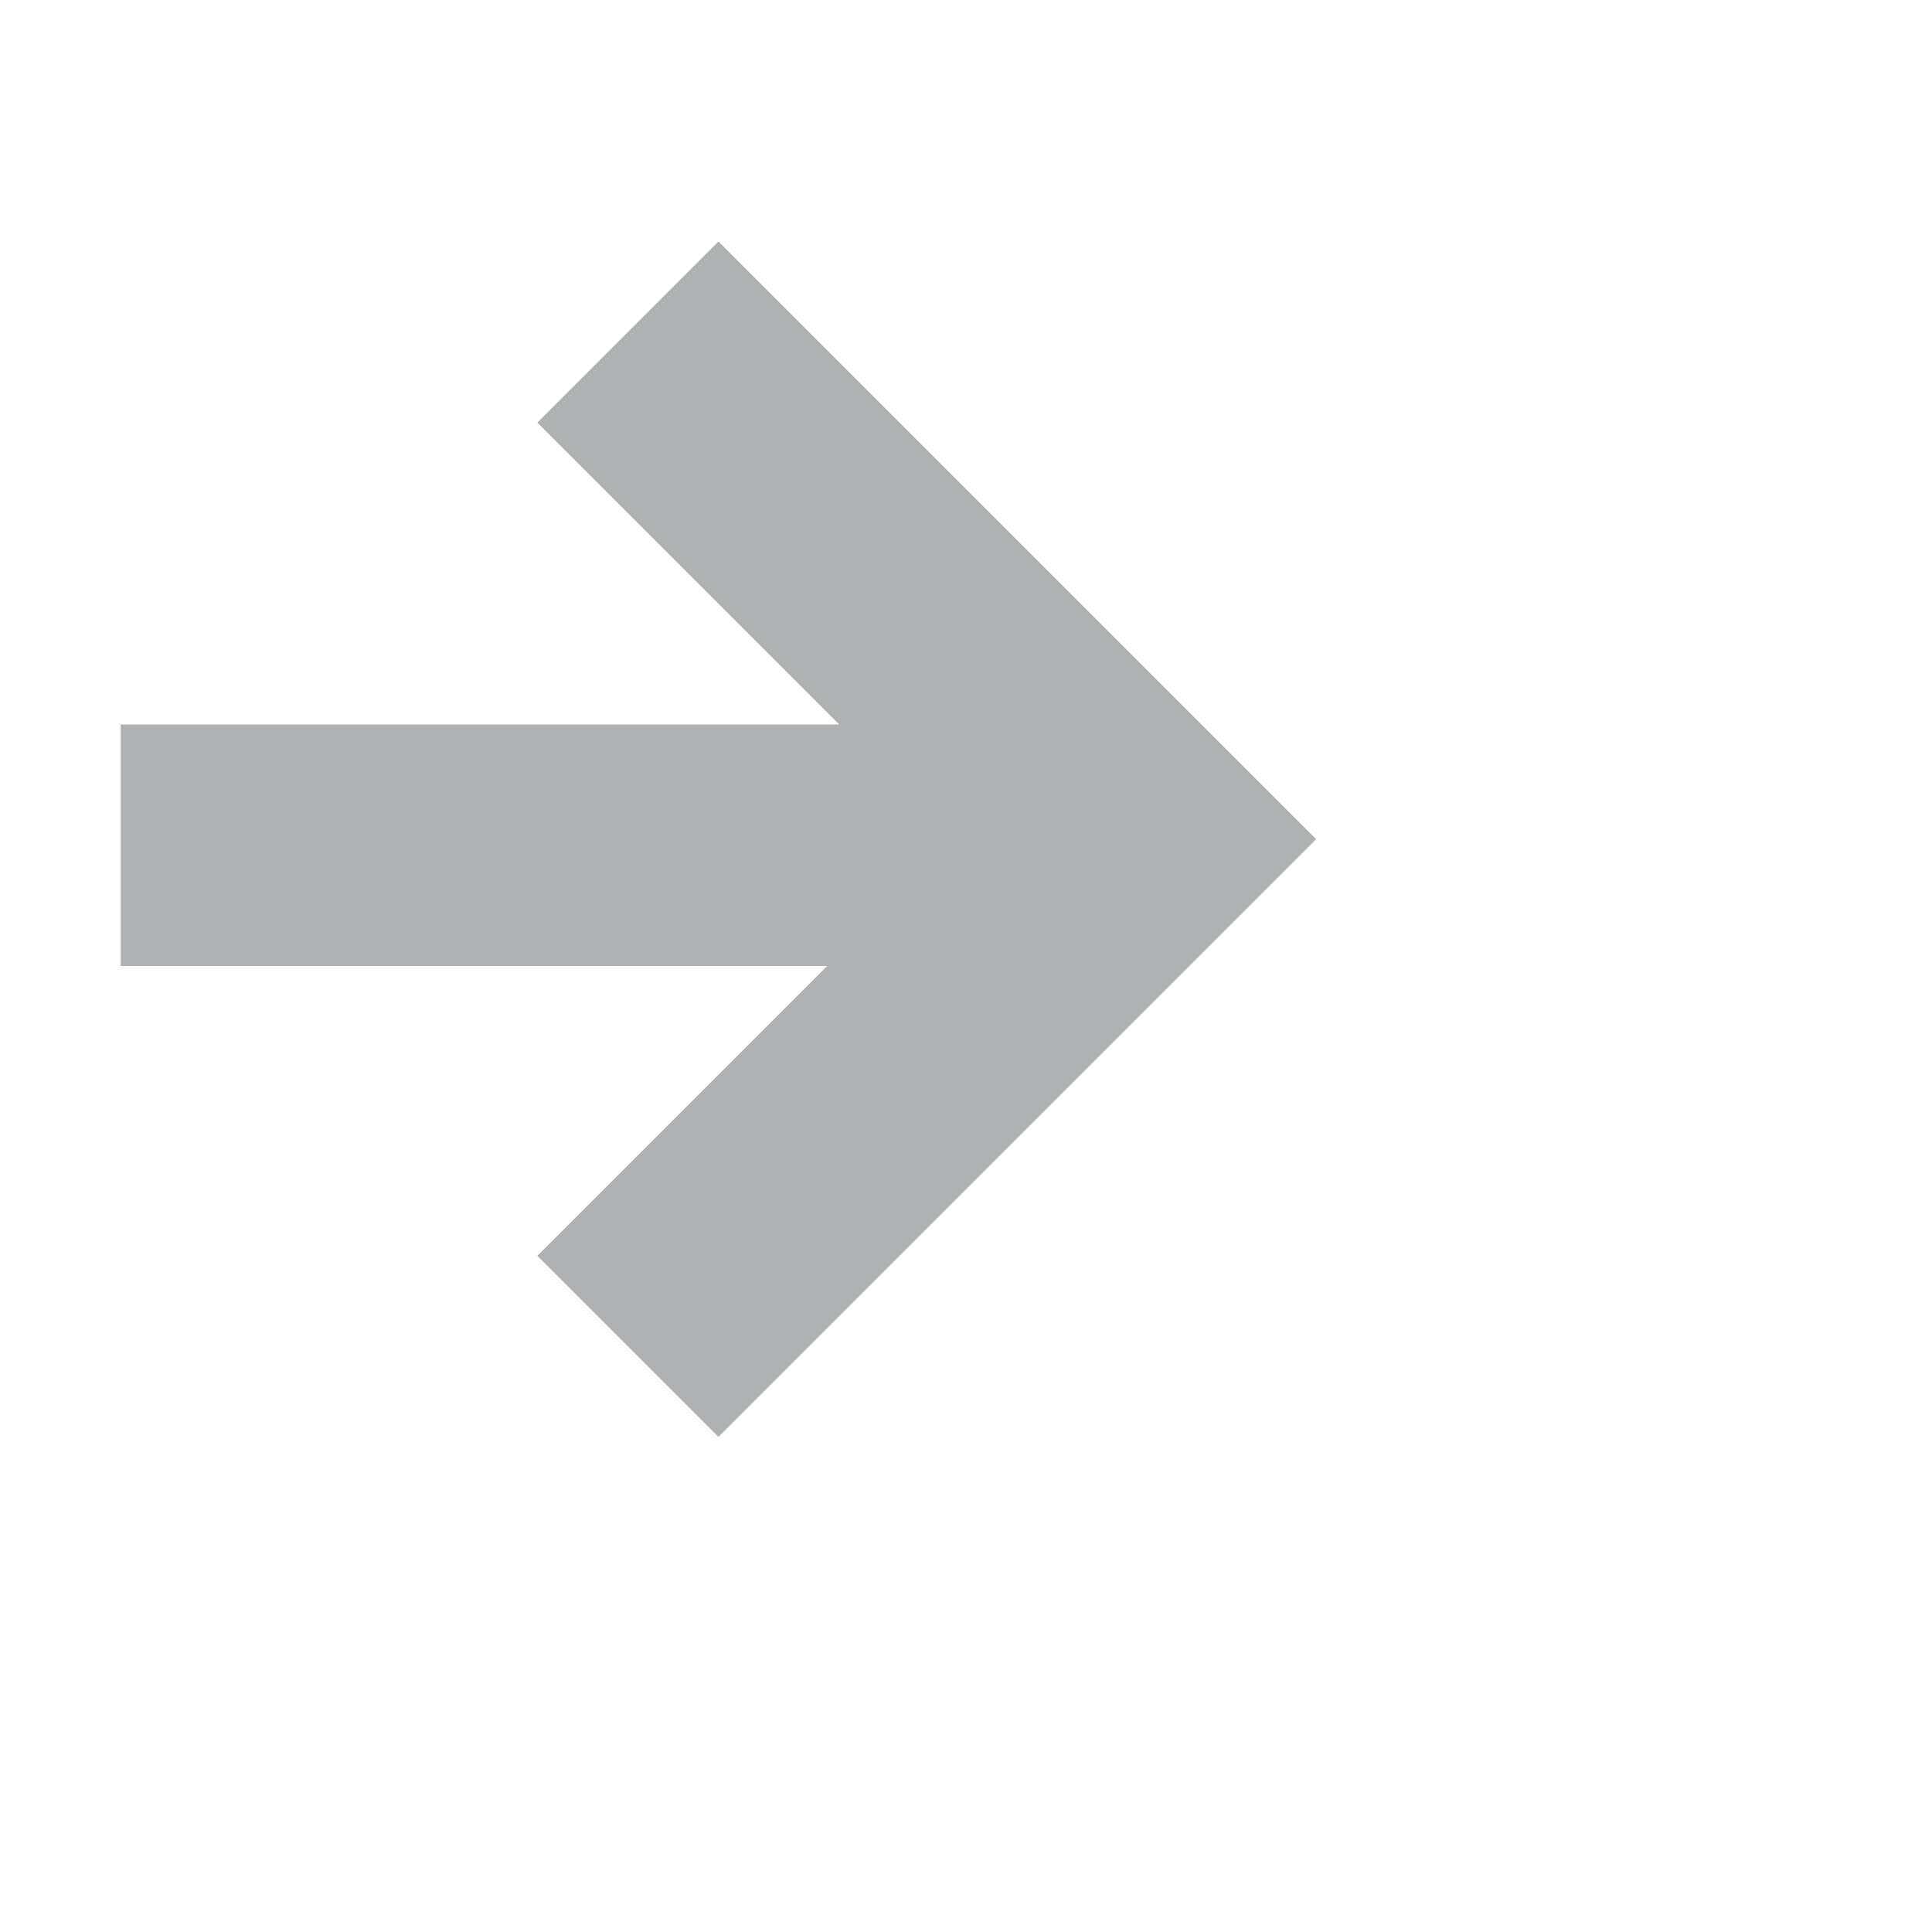 <svg width="16" height="16" viewBox="0 0 16 16" xmlns="http://www.w3.org/2000/svg"><rect width="16" height="16" fill="none"/><g fill="#AFB1B3" fill-rule="evenodd"><path d="M1 6h8v2H1z"/><path d="M4.45 10.4L7.9 6.95 4.45 3.5 5.95 2l4.95 4.95-4.95 4.95-1.5-1.5z"/></g></svg>